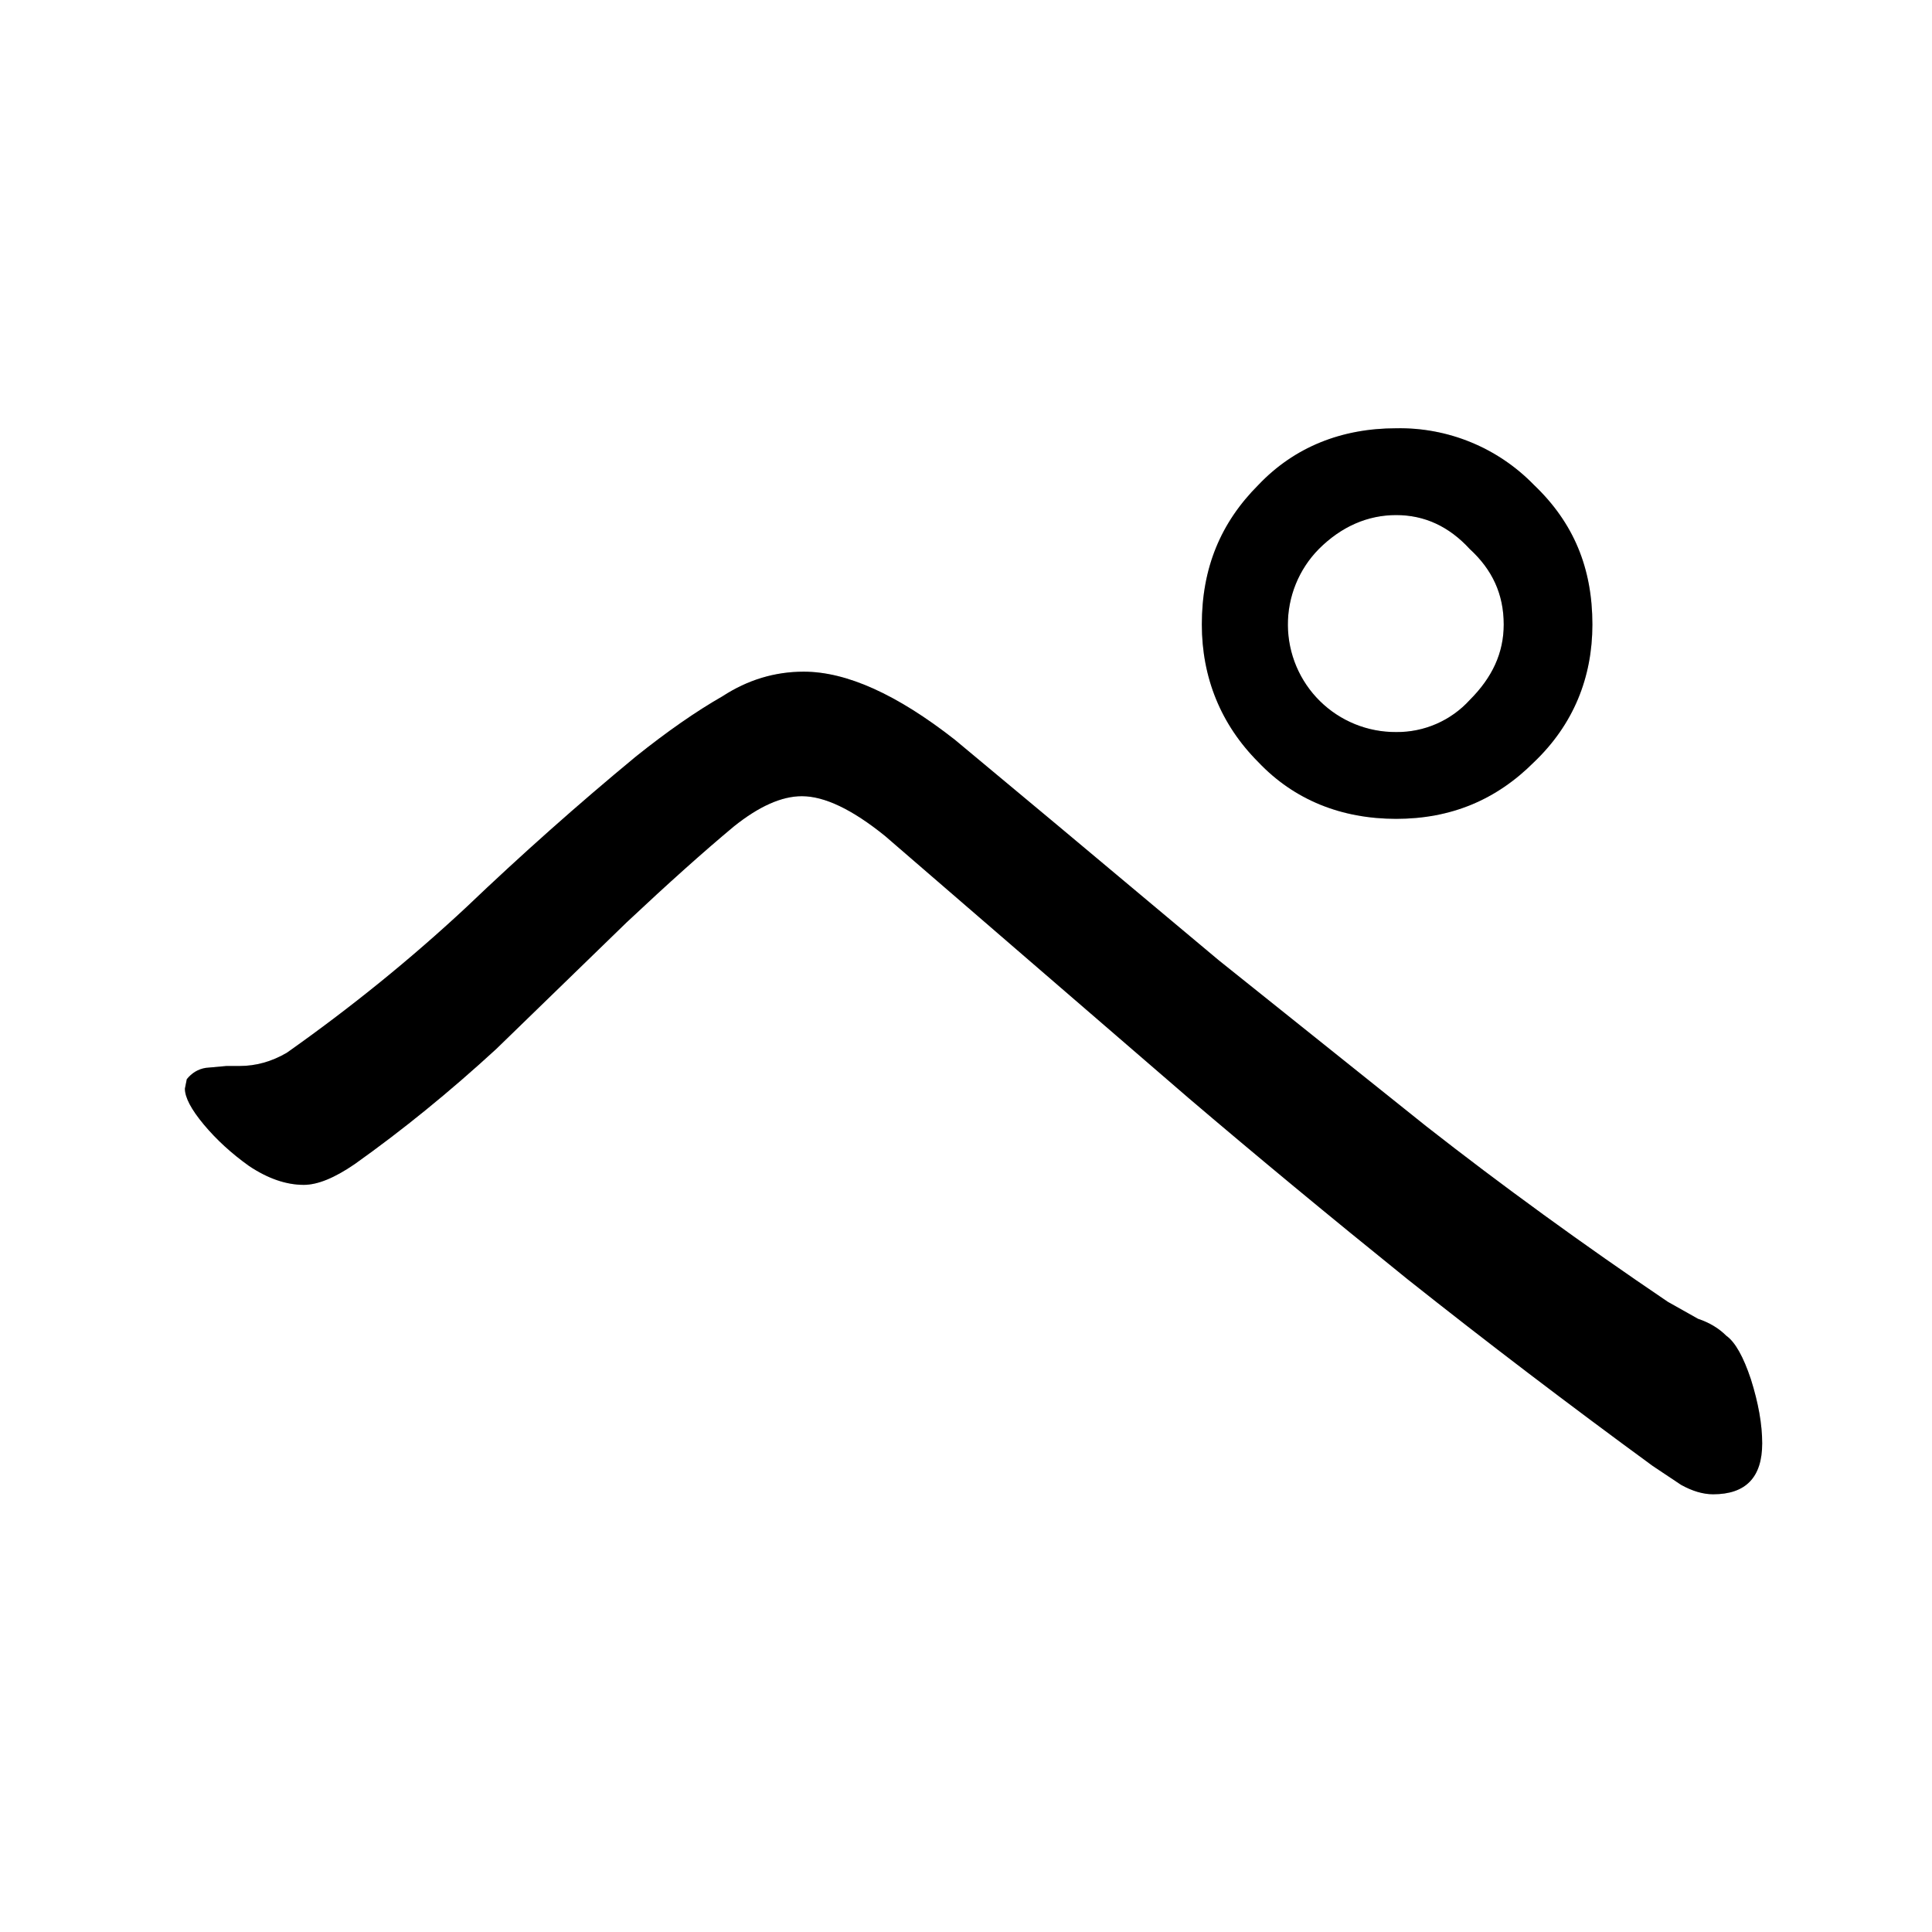 <svg xmlns="http://www.w3.org/2000/svg" version="2" viewBox="0 0 1024 1024" data-strokesvg="ペ">
  <defs>
    <clipPath id="30dac">
      <use href="#30daa"/>
    </clipPath>
    <clipPath id="30dad">
      <use href="#30dab"/>
    </clipPath>
  </defs>
  <g data-strokesvg="shadows" style="fill:#ccc">
    <path id="30daa" d="M127 565h-7l-11 1q-6 1-10 6l-1 5q0 7 10 19t24 22q15 10 29 10 11 0 27-11 38-27 75-61l69-67q33-31 57-51 20-16 36-16 18 0 44 21l66 57 95 82q54 46 116 96 63 50 130 99l15 10q9 5 17 5 26 0 26-27 0-15-6-34-6-18-13-23-6-6-15-9l-16-9q-68-46-128-93l-110-88-86-72-54-45q-46-36-80-36-23 0-43 13-21 12-46 32-46 38-90 80-44 41-95 77-12 7-25 7z"/>
    <path id="30dab" d="M740 227c-29 0-54 10-73 30-20 20-30 44-30 74 0 28 10 53 30 73 19 20 44 30 73 30s53-10 73-30c21-20 31-45 31-73 0-30-10-54-31-74a99 99 0 0 0-73-30zm0 46c15 0 28 6 39 18 12 11 18 24 18 40 0 15-6 28-18 40a52 52 0 0 1-39 17 57 57 0 0 1-41-97c12-12 26-18 41-18z"/>
  </g>
  <g style="stroke:#000;fill:none;stroke-width:128;stroke-linecap:round" data-strokesvg="strokes">
    <path style="--i:0" d="M46 623c203-18 295-298 396-245 101 52 441 367 441 367" clip-path="url(#30dac)"/>
    <path style="--i:1" d="M688 170s-160 311 48 233c150-57 20-143 20-143" clip-path="url(#30dad)"/>
  </g>
</svg>
